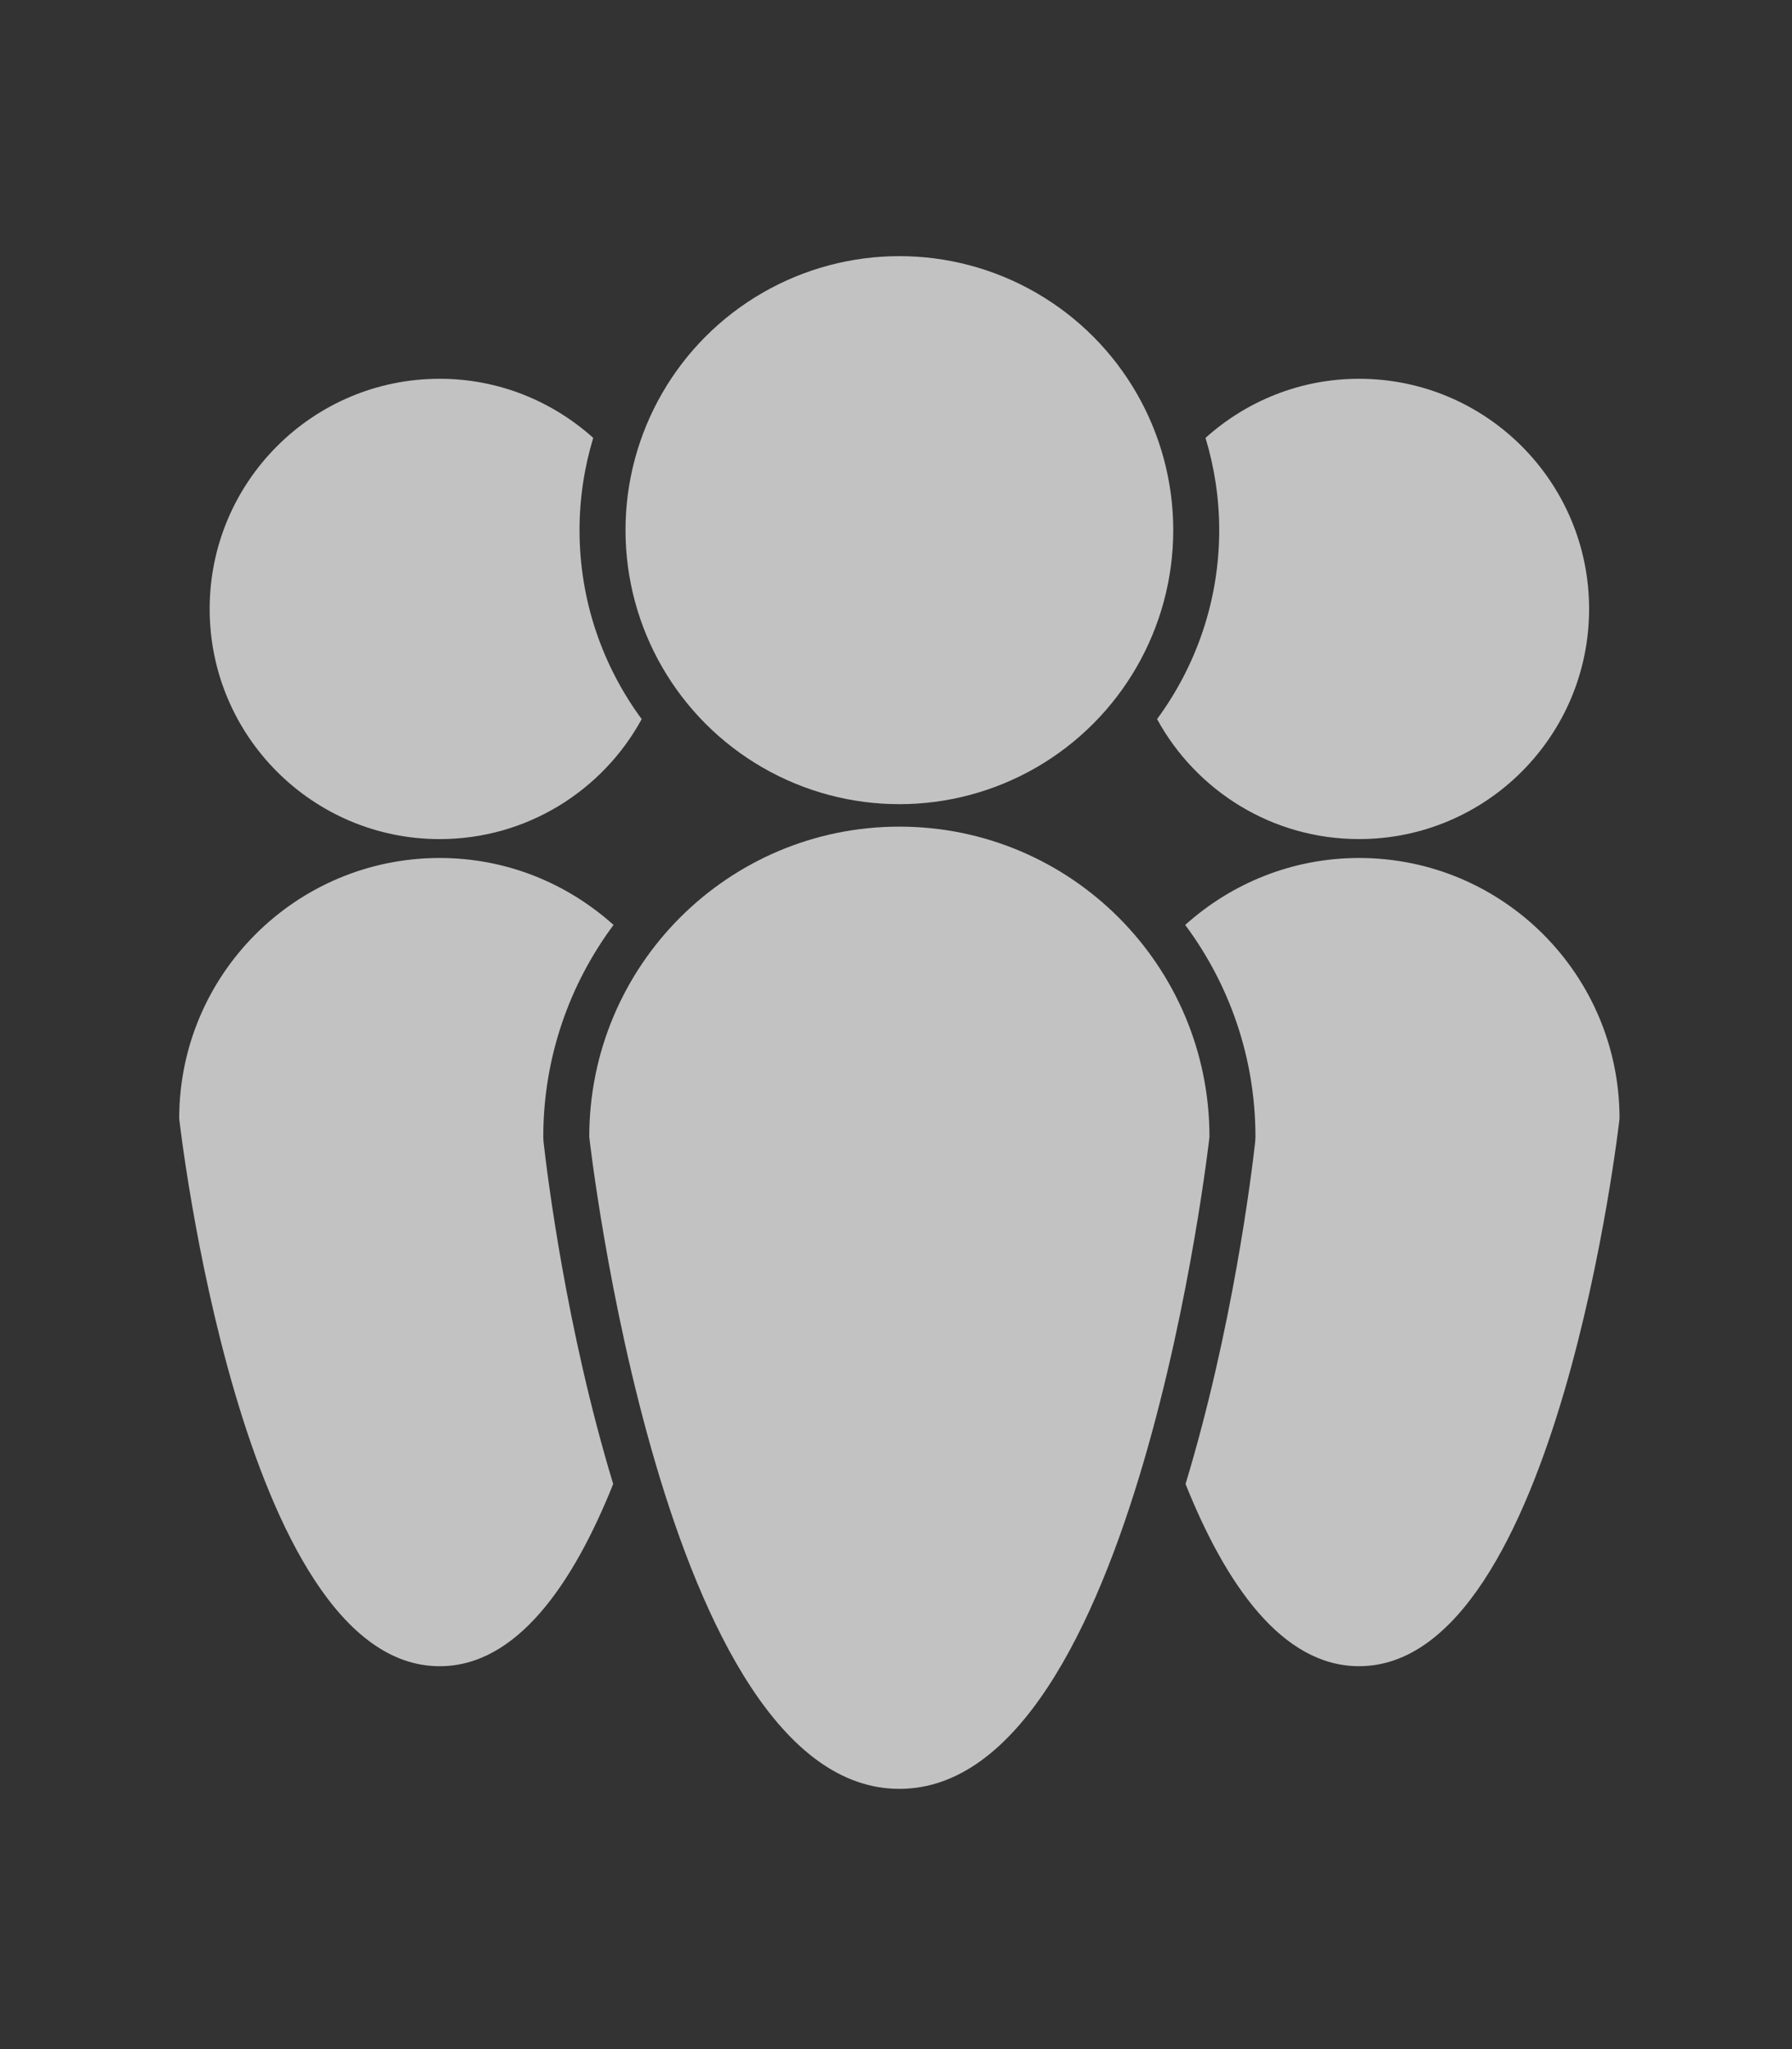 <svg xmlns="http://www.w3.org/2000/svg" width="70" height="80" viewBox="0 0 70 80">
    <rect x="0" y="0" width="70" height="80" fill="#333333" stroke="none"/>
    <g fill="none" fill-rule="evenodd" opacity=".701">
        <g fill="#FFF" fill-rule="nonzero">
            <g>
                <g>
                    <g>
                        <g transform="translate(-732 -101) translate(325 85) translate(407 16) translate(7 10)">
                            <path d="M14.222 34.387c0-3.1 1.023-5.962 2.744-8.276-1.802-1.62-4.178-2.614-6.79-2.614C4.555 23.497 0 28.053 0 33.672c0 0 2.394 21.38 10.175 21.38 3.007 0 5.207-3.197 6.778-7.115-1.833-6.032-2.574-12.053-2.72-13.35l-.011-.2zM10.175 22.76c3.404 0 6.366-1.894 7.891-4.684-1.523-2.069-2.428-4.618-2.428-7.378 0-1.252.19-2.46.535-3.602-1.591-1.429-3.69-2.308-5.998-2.308-4.962 0-8.985 4.024-8.985 8.987 0 4.961 4.023 8.985 8.985 8.985zM46.088 23.497c-2.613 0-4.988.994-6.791 2.614 1.722 2.314 2.744 5.176 2.744 8.276l-.011.2c-.146 1.297-.887 7.317-2.72 13.35 1.57 3.918 3.77 7.114 6.778 7.114 7.781 0 10.175-21.38 10.175-21.38 0-5.618-4.556-10.174-10.175-10.174zM38.198 18.075c1.525 2.79 4.485 4.684 7.89 4.684 4.963 0 8.986-4.023 8.986-8.985s-4.024-8.986-8.986-8.986c-2.308 0-4.406.878-5.997 2.308.344 1.142.535 2.35.535 3.602-.001 2.76-.906 5.309-2.428 7.377z"/>
                            <path d="M28.132 22.273c-6.69 0-12.114 5.424-12.114 12.114 0 0 2.85 25.453 12.114 25.453 9.263 0 12.113-25.453 12.113-25.453 0-6.69-5.423-12.114-12.113-12.114z"/>
                            <circle cx="28.132" cy="10.698" r="10.698"/>
                        </g>
                    </g>
                </g>
            </g>
        </g>
    </g>
</svg>
